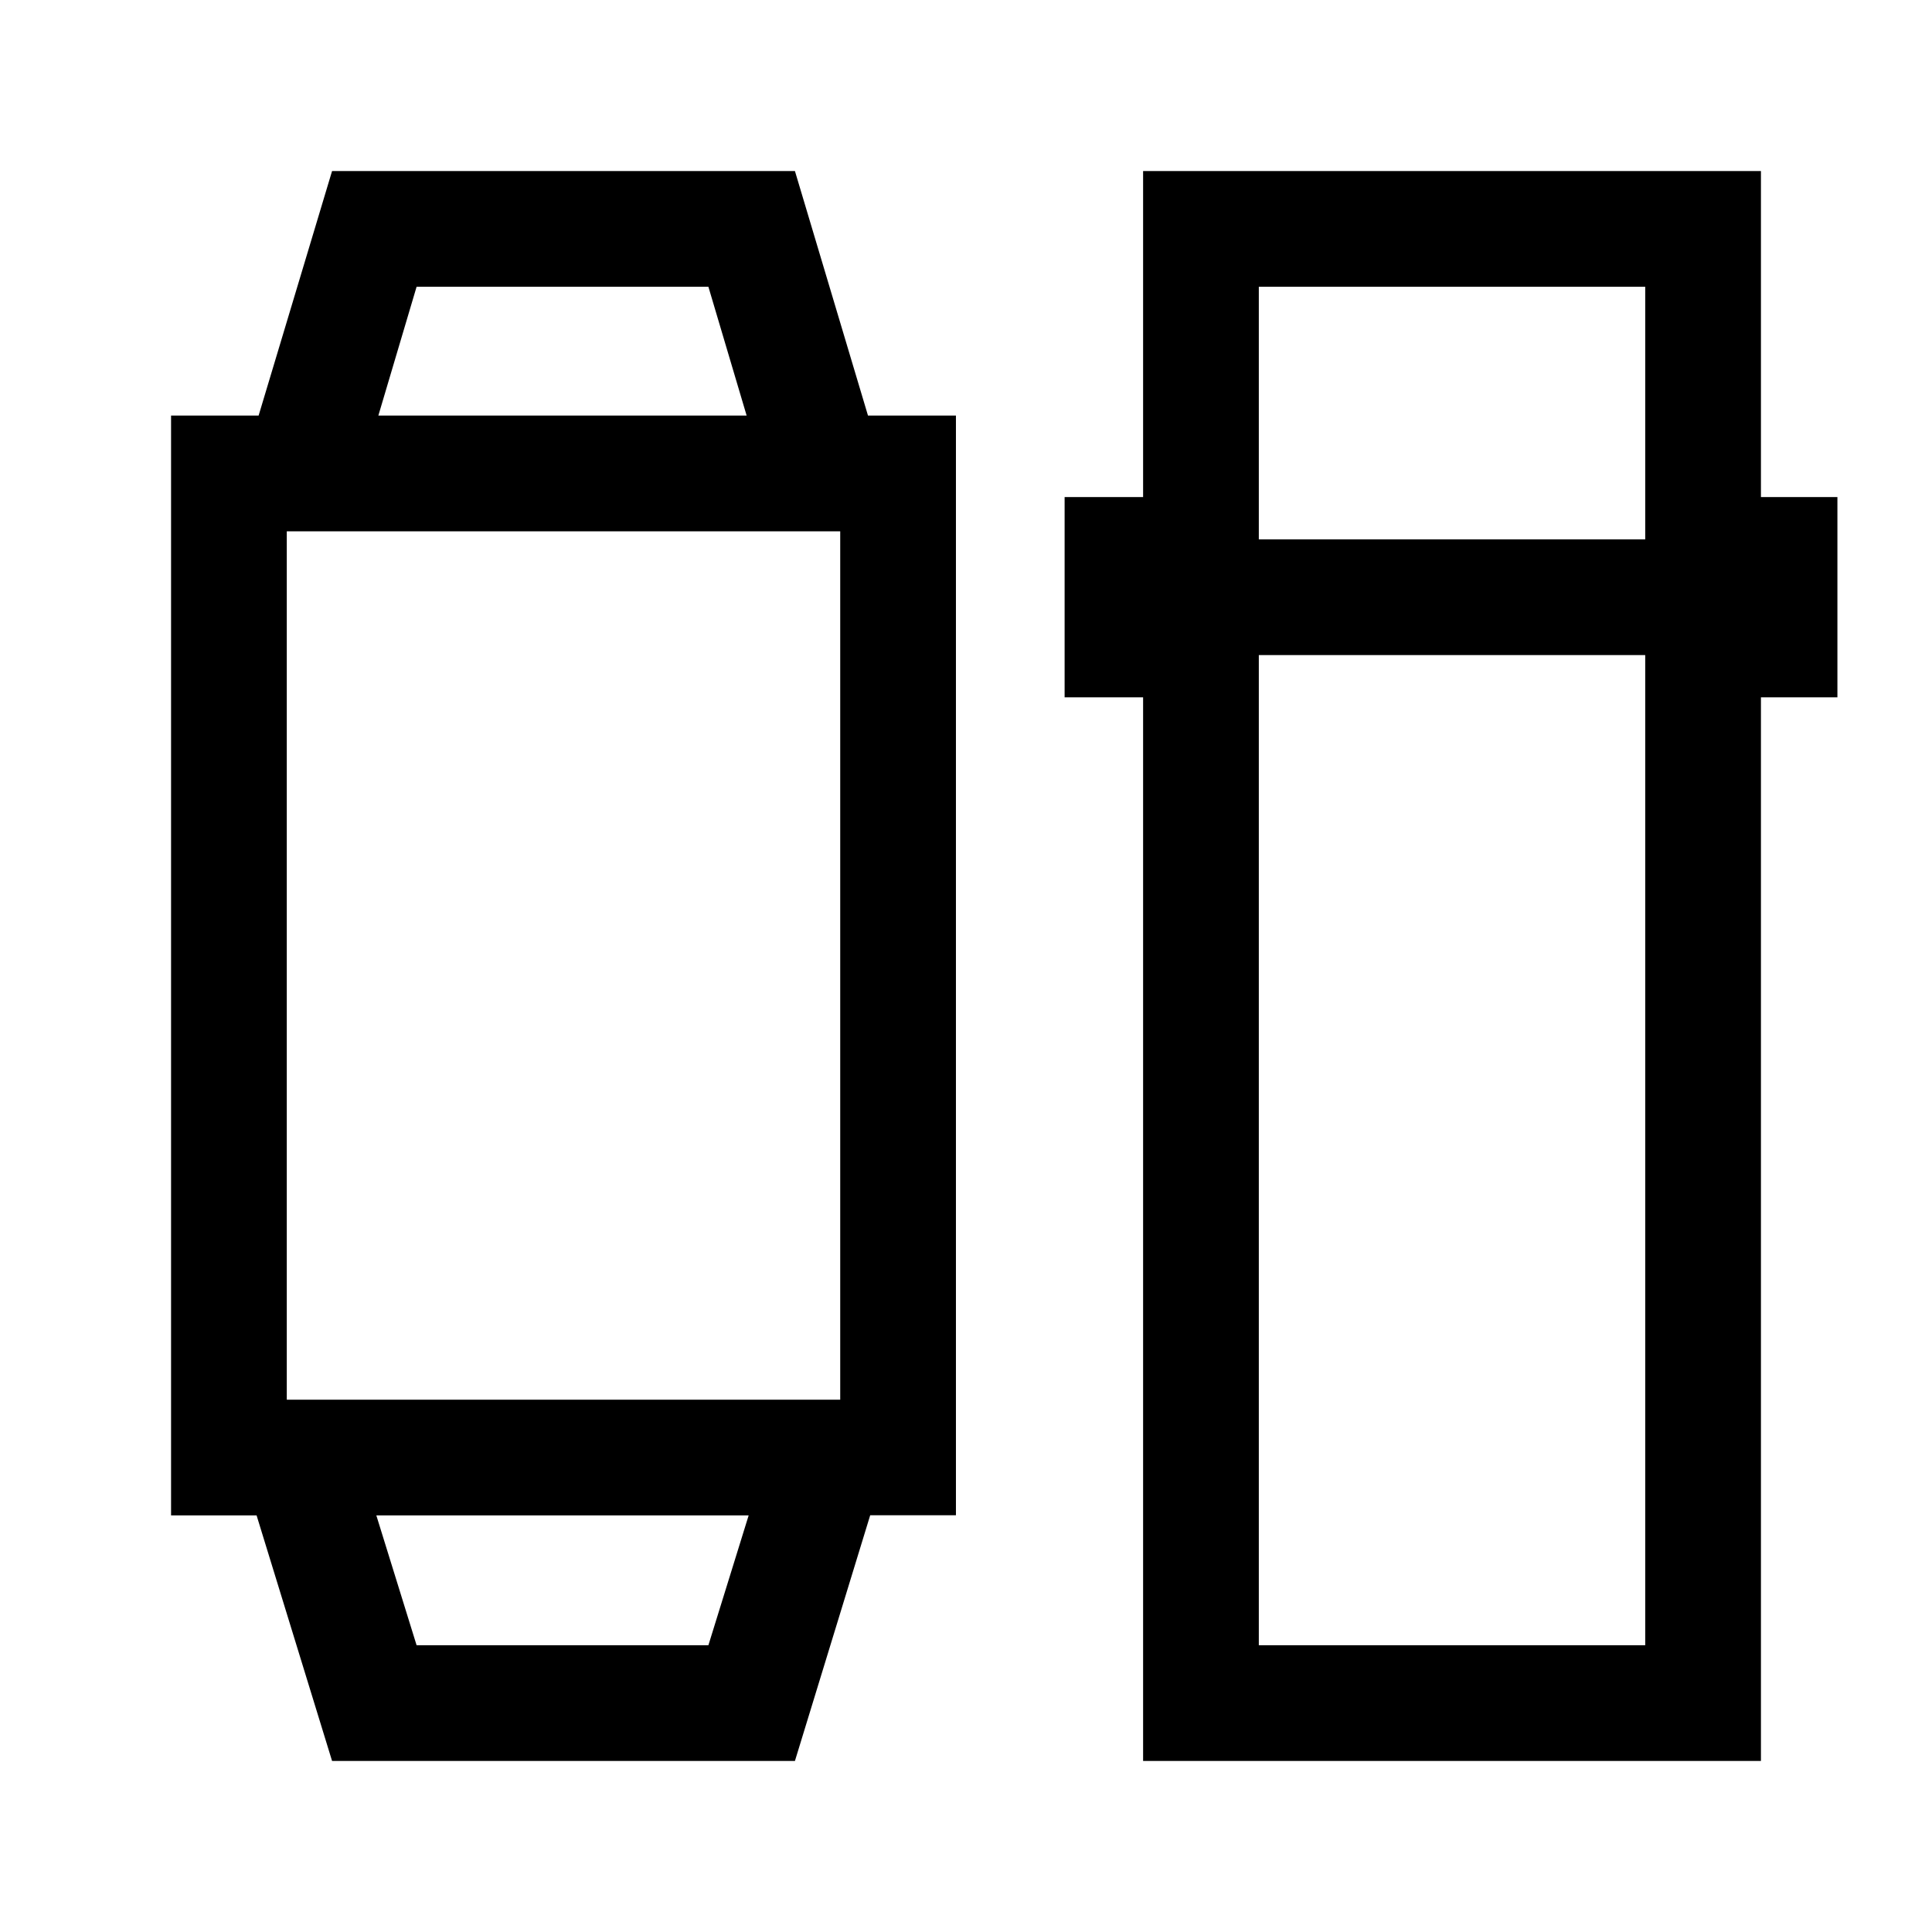 <svg xmlns="http://www.w3.org/2000/svg" height="48" viewBox="0 -960 960 960" width="48"><path d="m165-85-37.5-122H85v-546.5h43.5L165-875h230l36.3 121.5H475v546.41h-42.6L395-85H165Zm42-57.5h145l20-64.5H187l20 64.5Zm-64.5-122h275V-696h-275v431.5Zm45.5-489h183l-19-64H207l-19 64ZM568-85v-528.5h-39V-713h39v-162h307v162h38v99.5h-38V-85H568Zm57.5-549.5v492h192v-492h-192Zm0-57.5h192v-125.5h-192V-692ZM280-207Zm0-546.5Z"/></svg>